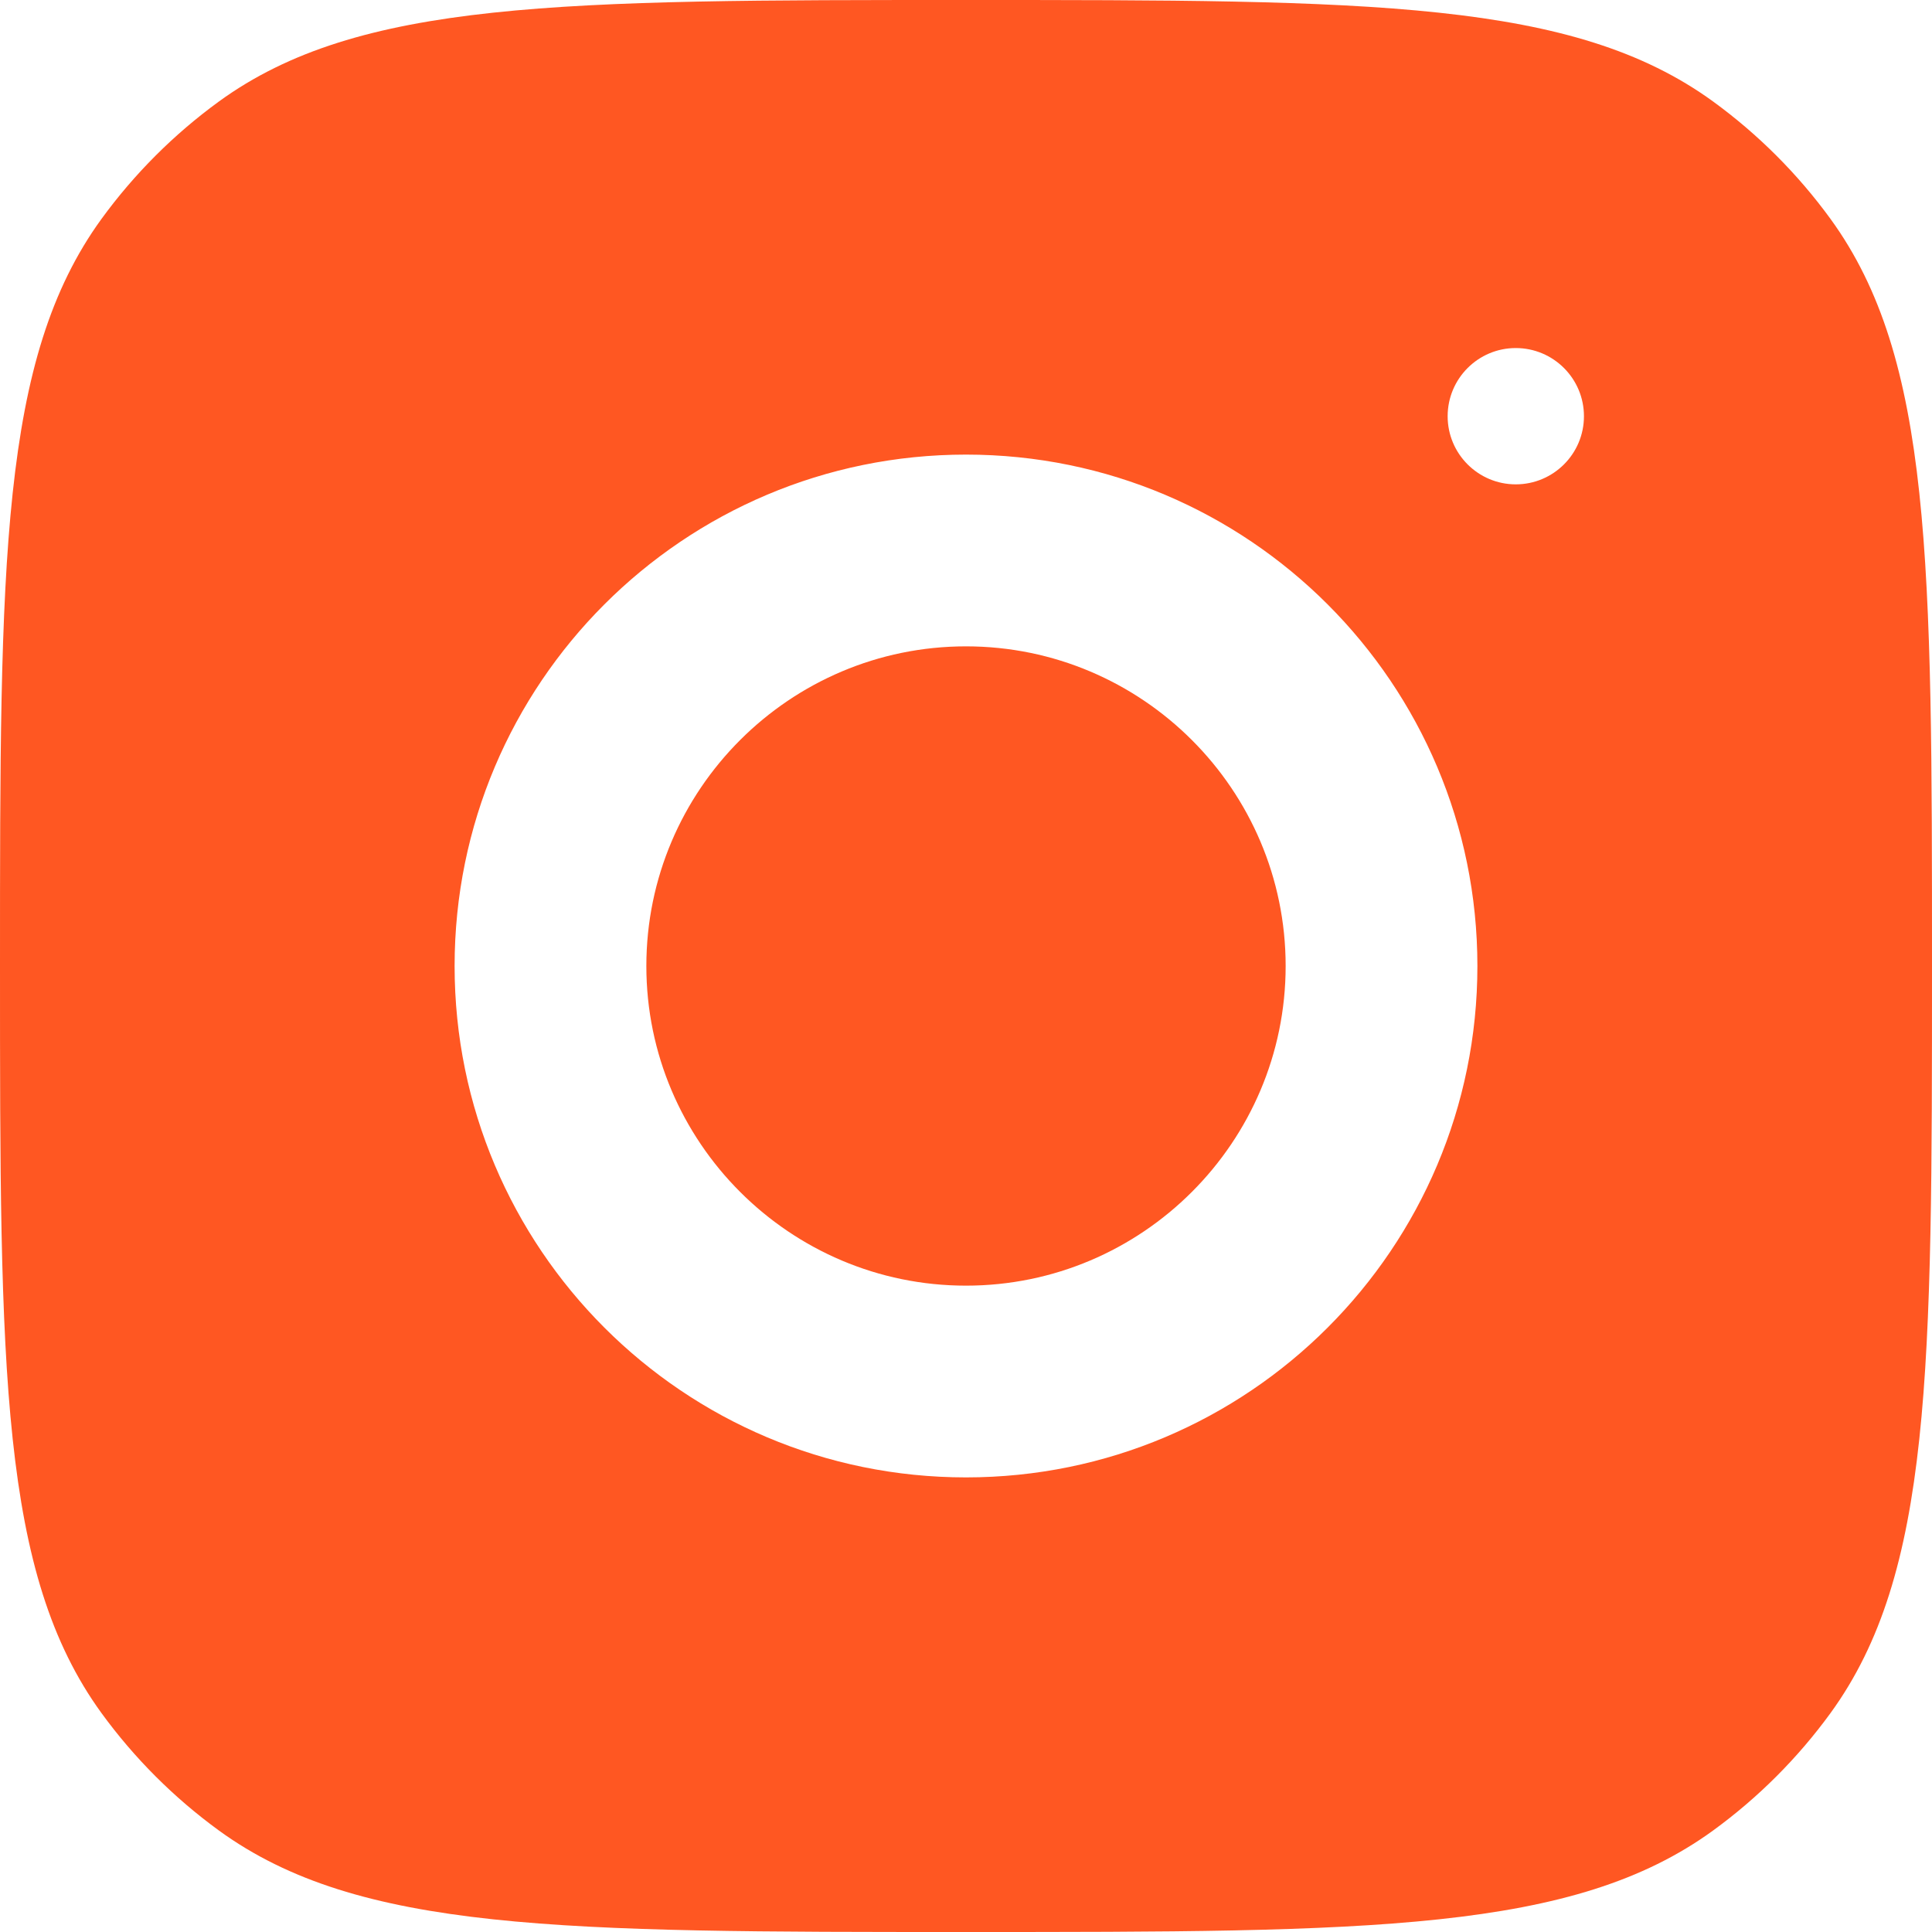 <svg width="20" height="20" viewBox="0 0 20 20" fill="none" xmlns="http://www.w3.org/2000/svg">
<path fill-rule="evenodd" clip-rule="evenodd" d="M0 10C0 5.809 0 3.713 1.05 2.267C1.39 1.8 1.8 1.39 2.267 1.05C3.713 0 5.809 0 10 0C14.191 0 16.287 0 17.733 1.05C18.2 1.39 18.61 1.8 18.95 2.267C20 3.713 20 5.809 20 10C20 14.191 20 16.287 18.95 17.733C18.61 18.2 18.2 18.61 17.733 18.95C16.287 20 14.191 20 10 20C5.809 20 3.713 20 2.267 18.95C1.8 18.61 1.39 18.2 1.05 17.733C0 16.287 0 14.191 0 10ZM10 4.706C7.076 4.706 4.706 7.076 4.706 10C4.706 12.924 7.076 15.294 10 15.294C12.924 15.294 15.294 12.924 15.294 10C15.294 7.076 12.924 4.706 10 4.706ZM10 13.309C8.176 13.309 6.691 11.824 6.691 10C6.691 8.175 8.176 6.691 10 6.691C11.824 6.691 13.309 8.175 13.309 10C13.309 11.824 11.824 13.309 10 13.309ZM16.397 4.309C16.397 4.698 16.081 5.014 15.691 5.014C15.302 5.014 14.986 4.698 14.986 4.309C14.986 3.919 15.302 3.603 15.691 3.603C16.081 3.603 16.397 3.919 16.397 4.309Z" fill="#ff5722"/>
</svg>
